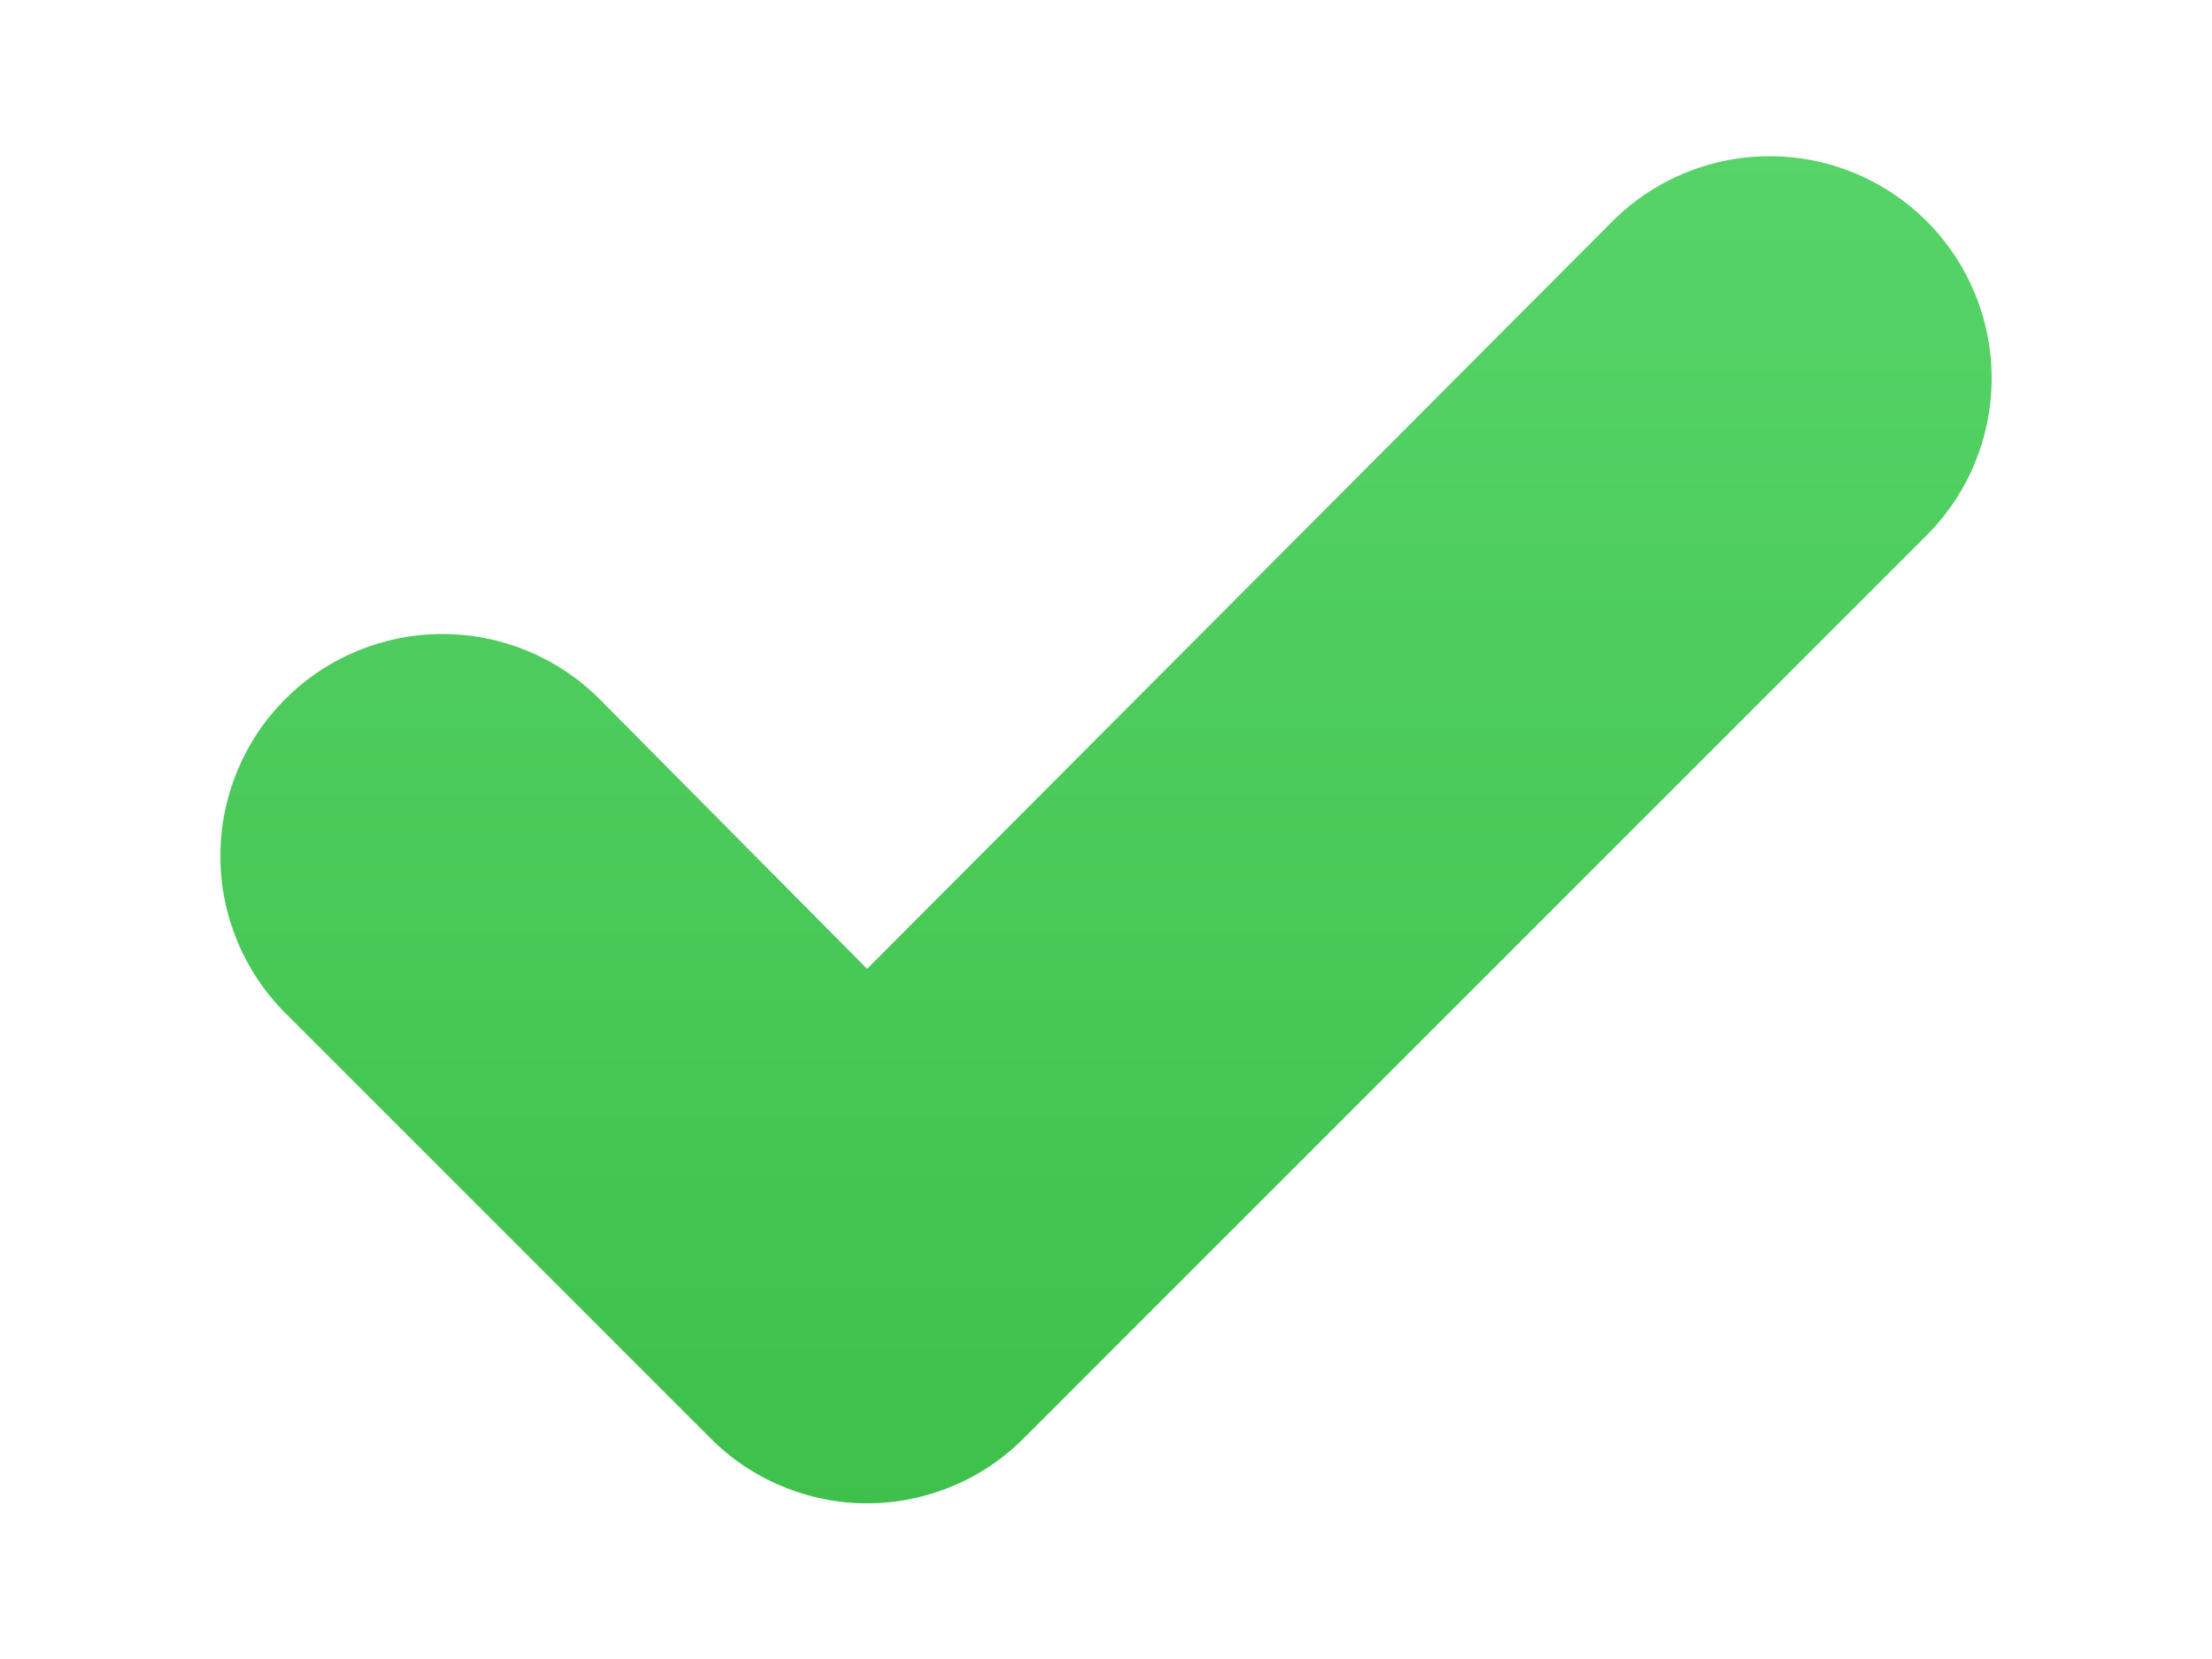 <svg width="8" height="6" viewBox="0 0 8 6" fill="none" xmlns="http://www.w3.org/2000/svg">
<path fill-rule="evenodd" clip-rule="evenodd" d="M2.828 5.375C2.731 5.335 2.642 5.275 2.568 5.2L1.032 3.664C0.881 3.513 0.797 3.309 0.797 3.096C0.797 2.883 0.881 2.679 1.032 2.528C1.183 2.377 1.387 2.293 1.6 2.293C1.813 2.293 2.017 2.377 2.168 2.528L3.136 3.504L5.832 0.8C5.983 0.649 6.187 0.565 6.4 0.565C6.613 0.565 6.817 0.649 6.968 0.8C7.119 0.951 7.203 1.155 7.203 1.368C7.203 1.581 7.119 1.785 6.968 1.936L3.704 5.2C3.63 5.275 3.541 5.335 3.444 5.375C3.346 5.416 3.242 5.437 3.136 5.437C3.03 5.437 2.926 5.416 2.828 5.375Z" fill="url(#paint0_linear_1041_2481)"/>
<defs>
<linearGradient id="paint0_linear_1041_2481" x1="4" y1="-5" x2="4" y2="11" gradientUnits="userSpaceOnUse">
<stop stop-color="#71EA87"/>
<stop offset="1" stop-color="#24AA2D"/>
</linearGradient>
</defs>
</svg>
